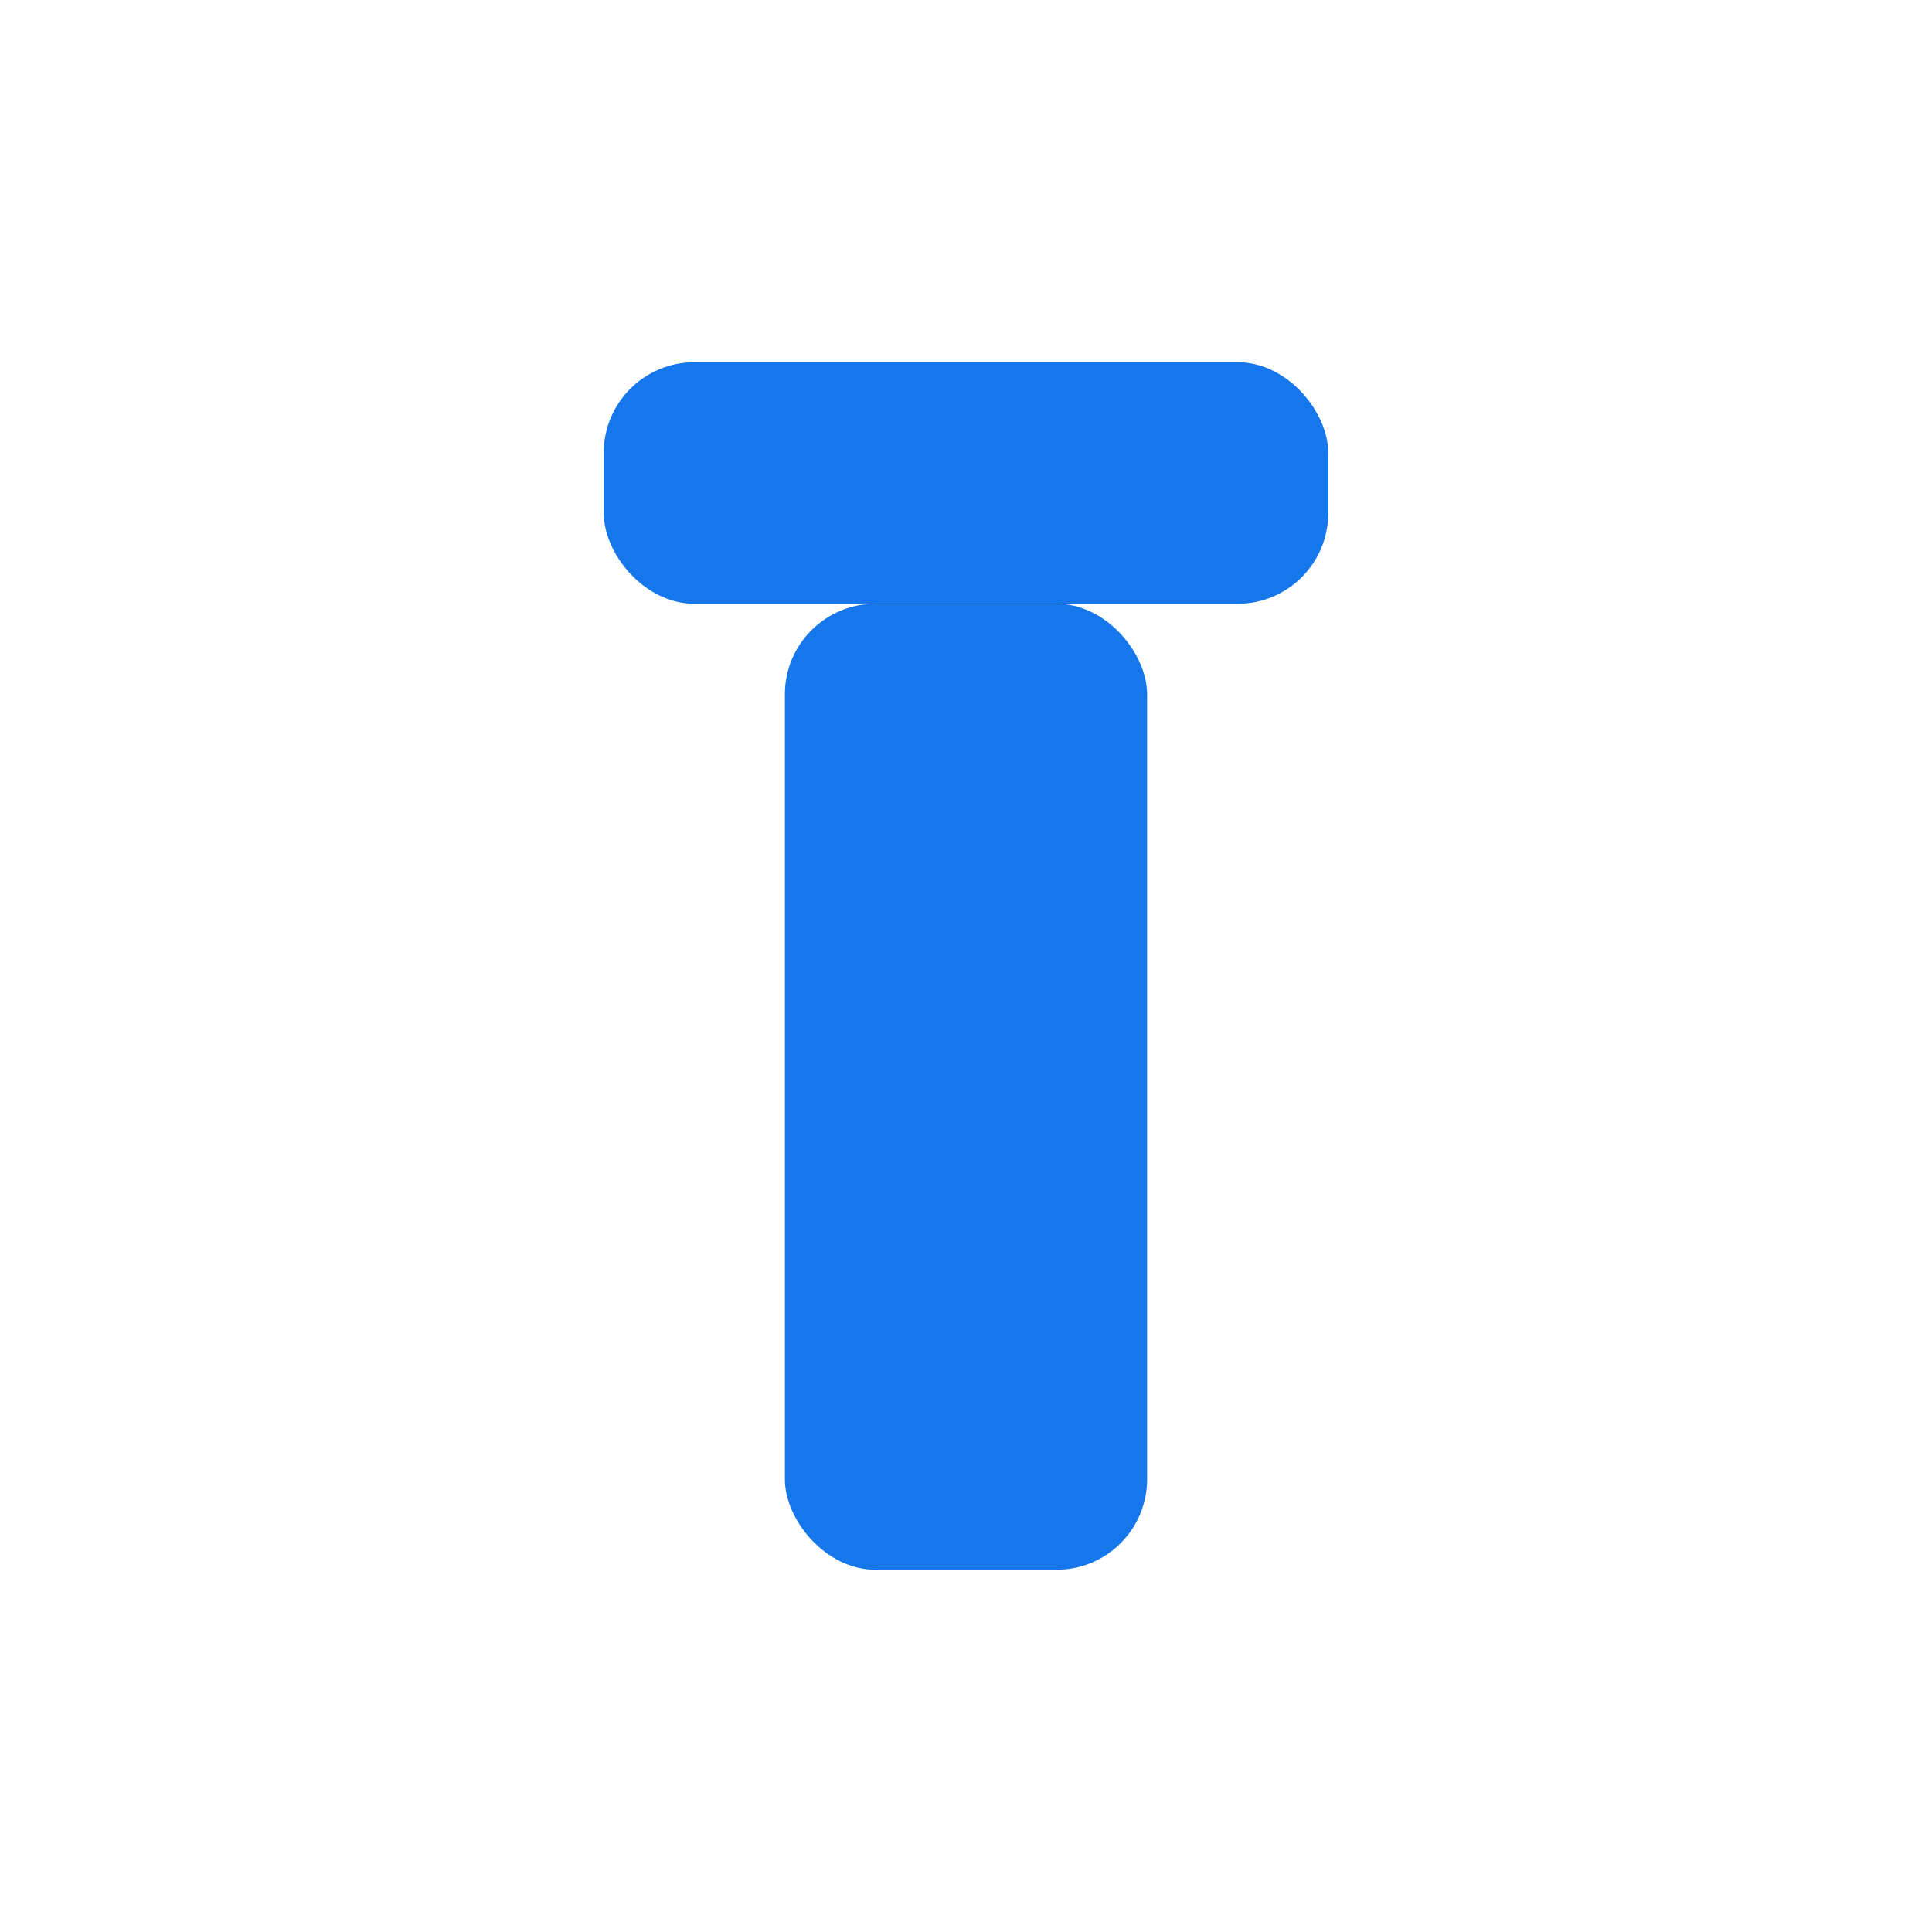 <svg width="32" height="32" viewBox="0 0 32 32" xmlns="http://www.w3.org/2000/svg" fill="#1677ec">
  <rect x="10" y="6" width="12" height="4" rx="1.5" />
  <rect x="13" y="10" width="6" height="16" rx="1.5" />
</svg>